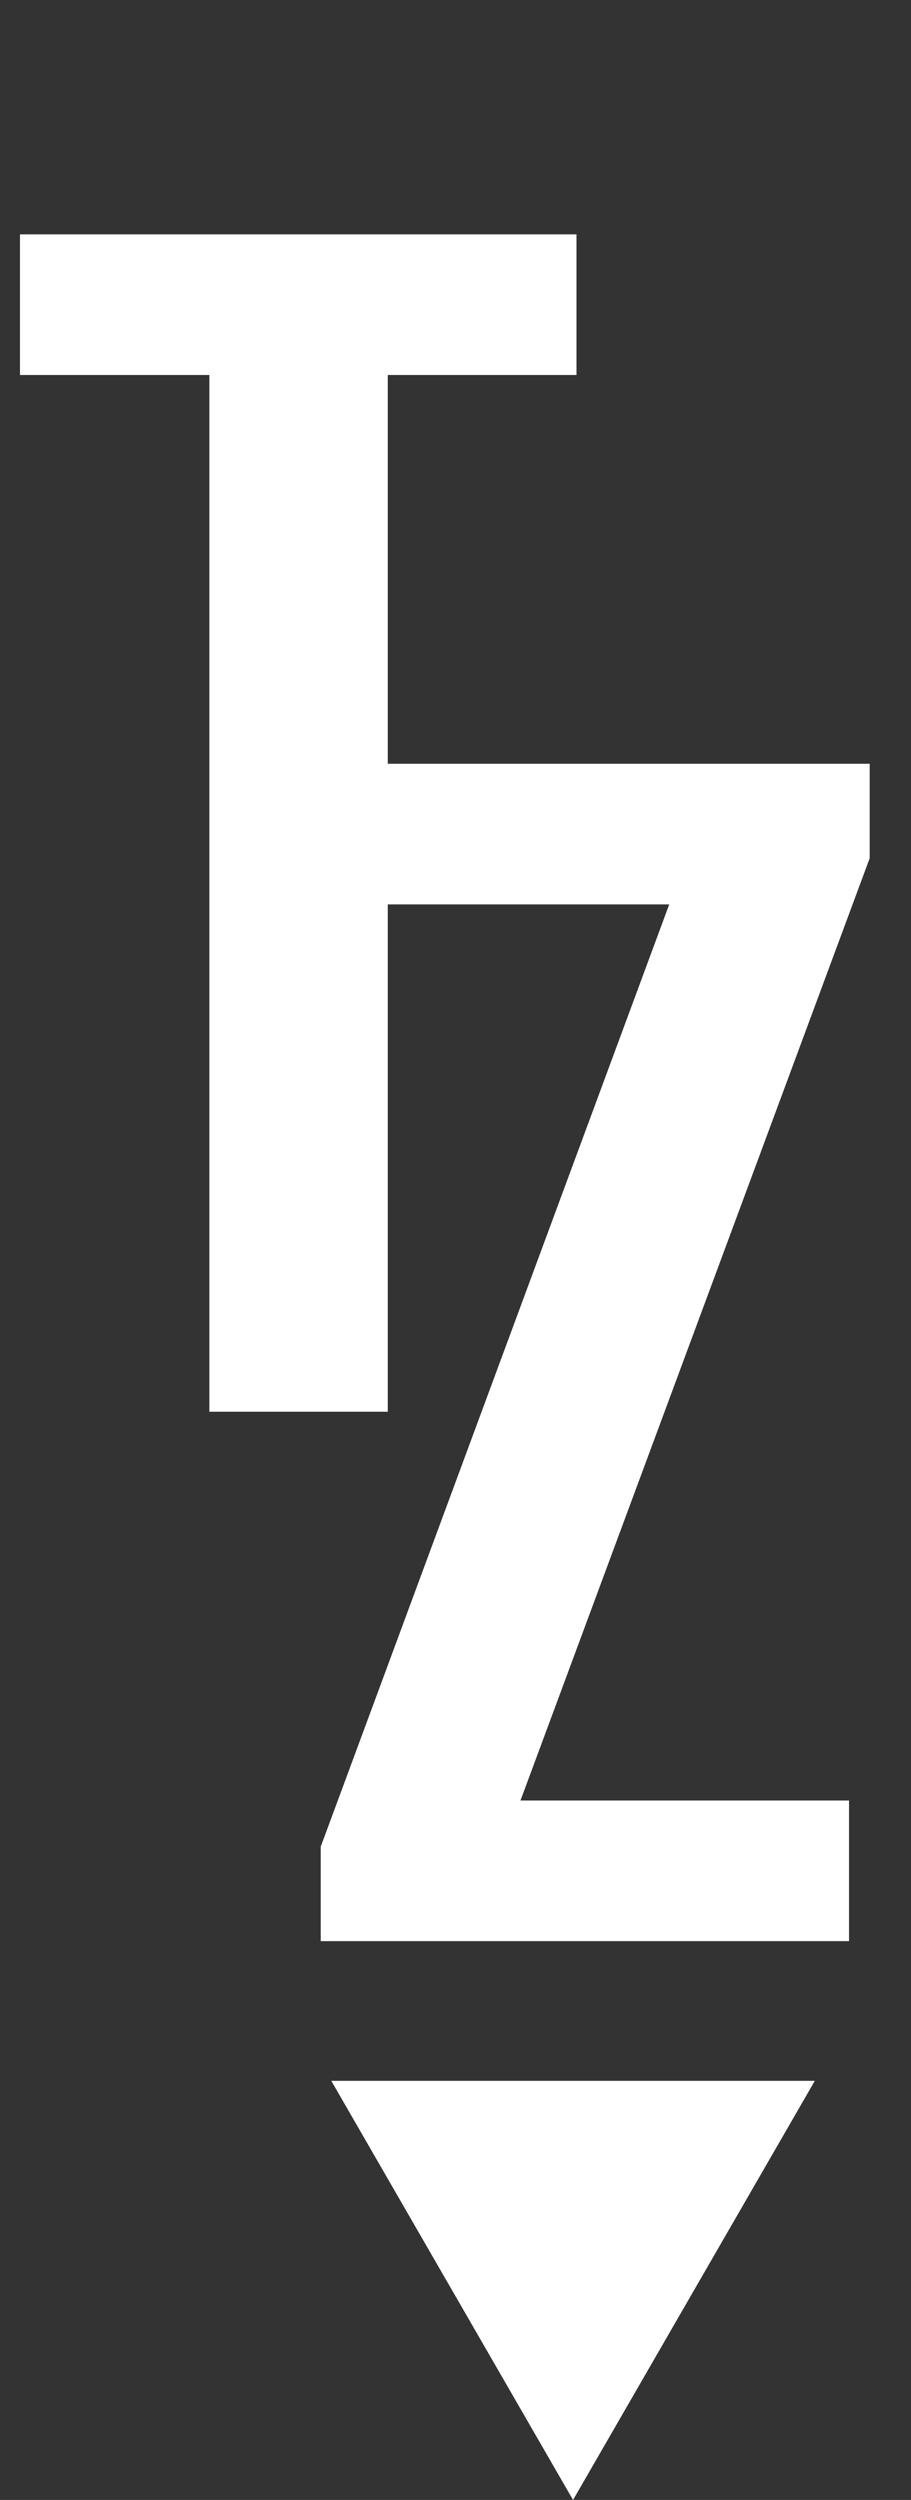 <svg width="31" height="85" viewBox="0 0 31 85" fill="none" xmlns="http://www.w3.org/2000/svg">
<rect x="0" y="0" width="31" height="85" fill="#333333" stroke="none"/>
<path d="M7.125 12.75H0.68V7.969H19.617V12.75H13.195V48H7.125V12.75Z" fill="white"/>
<path d="M10.914 62.789L22.773 30.75H12.695V25.969H29.594V29.18L17.711 61.219H28.891V66H10.914V62.789Z" fill="white"/>
<path d="M19.5 85L11.273 70.75L27.727 70.75L19.5 85Z" fill="white"/>
</svg>
